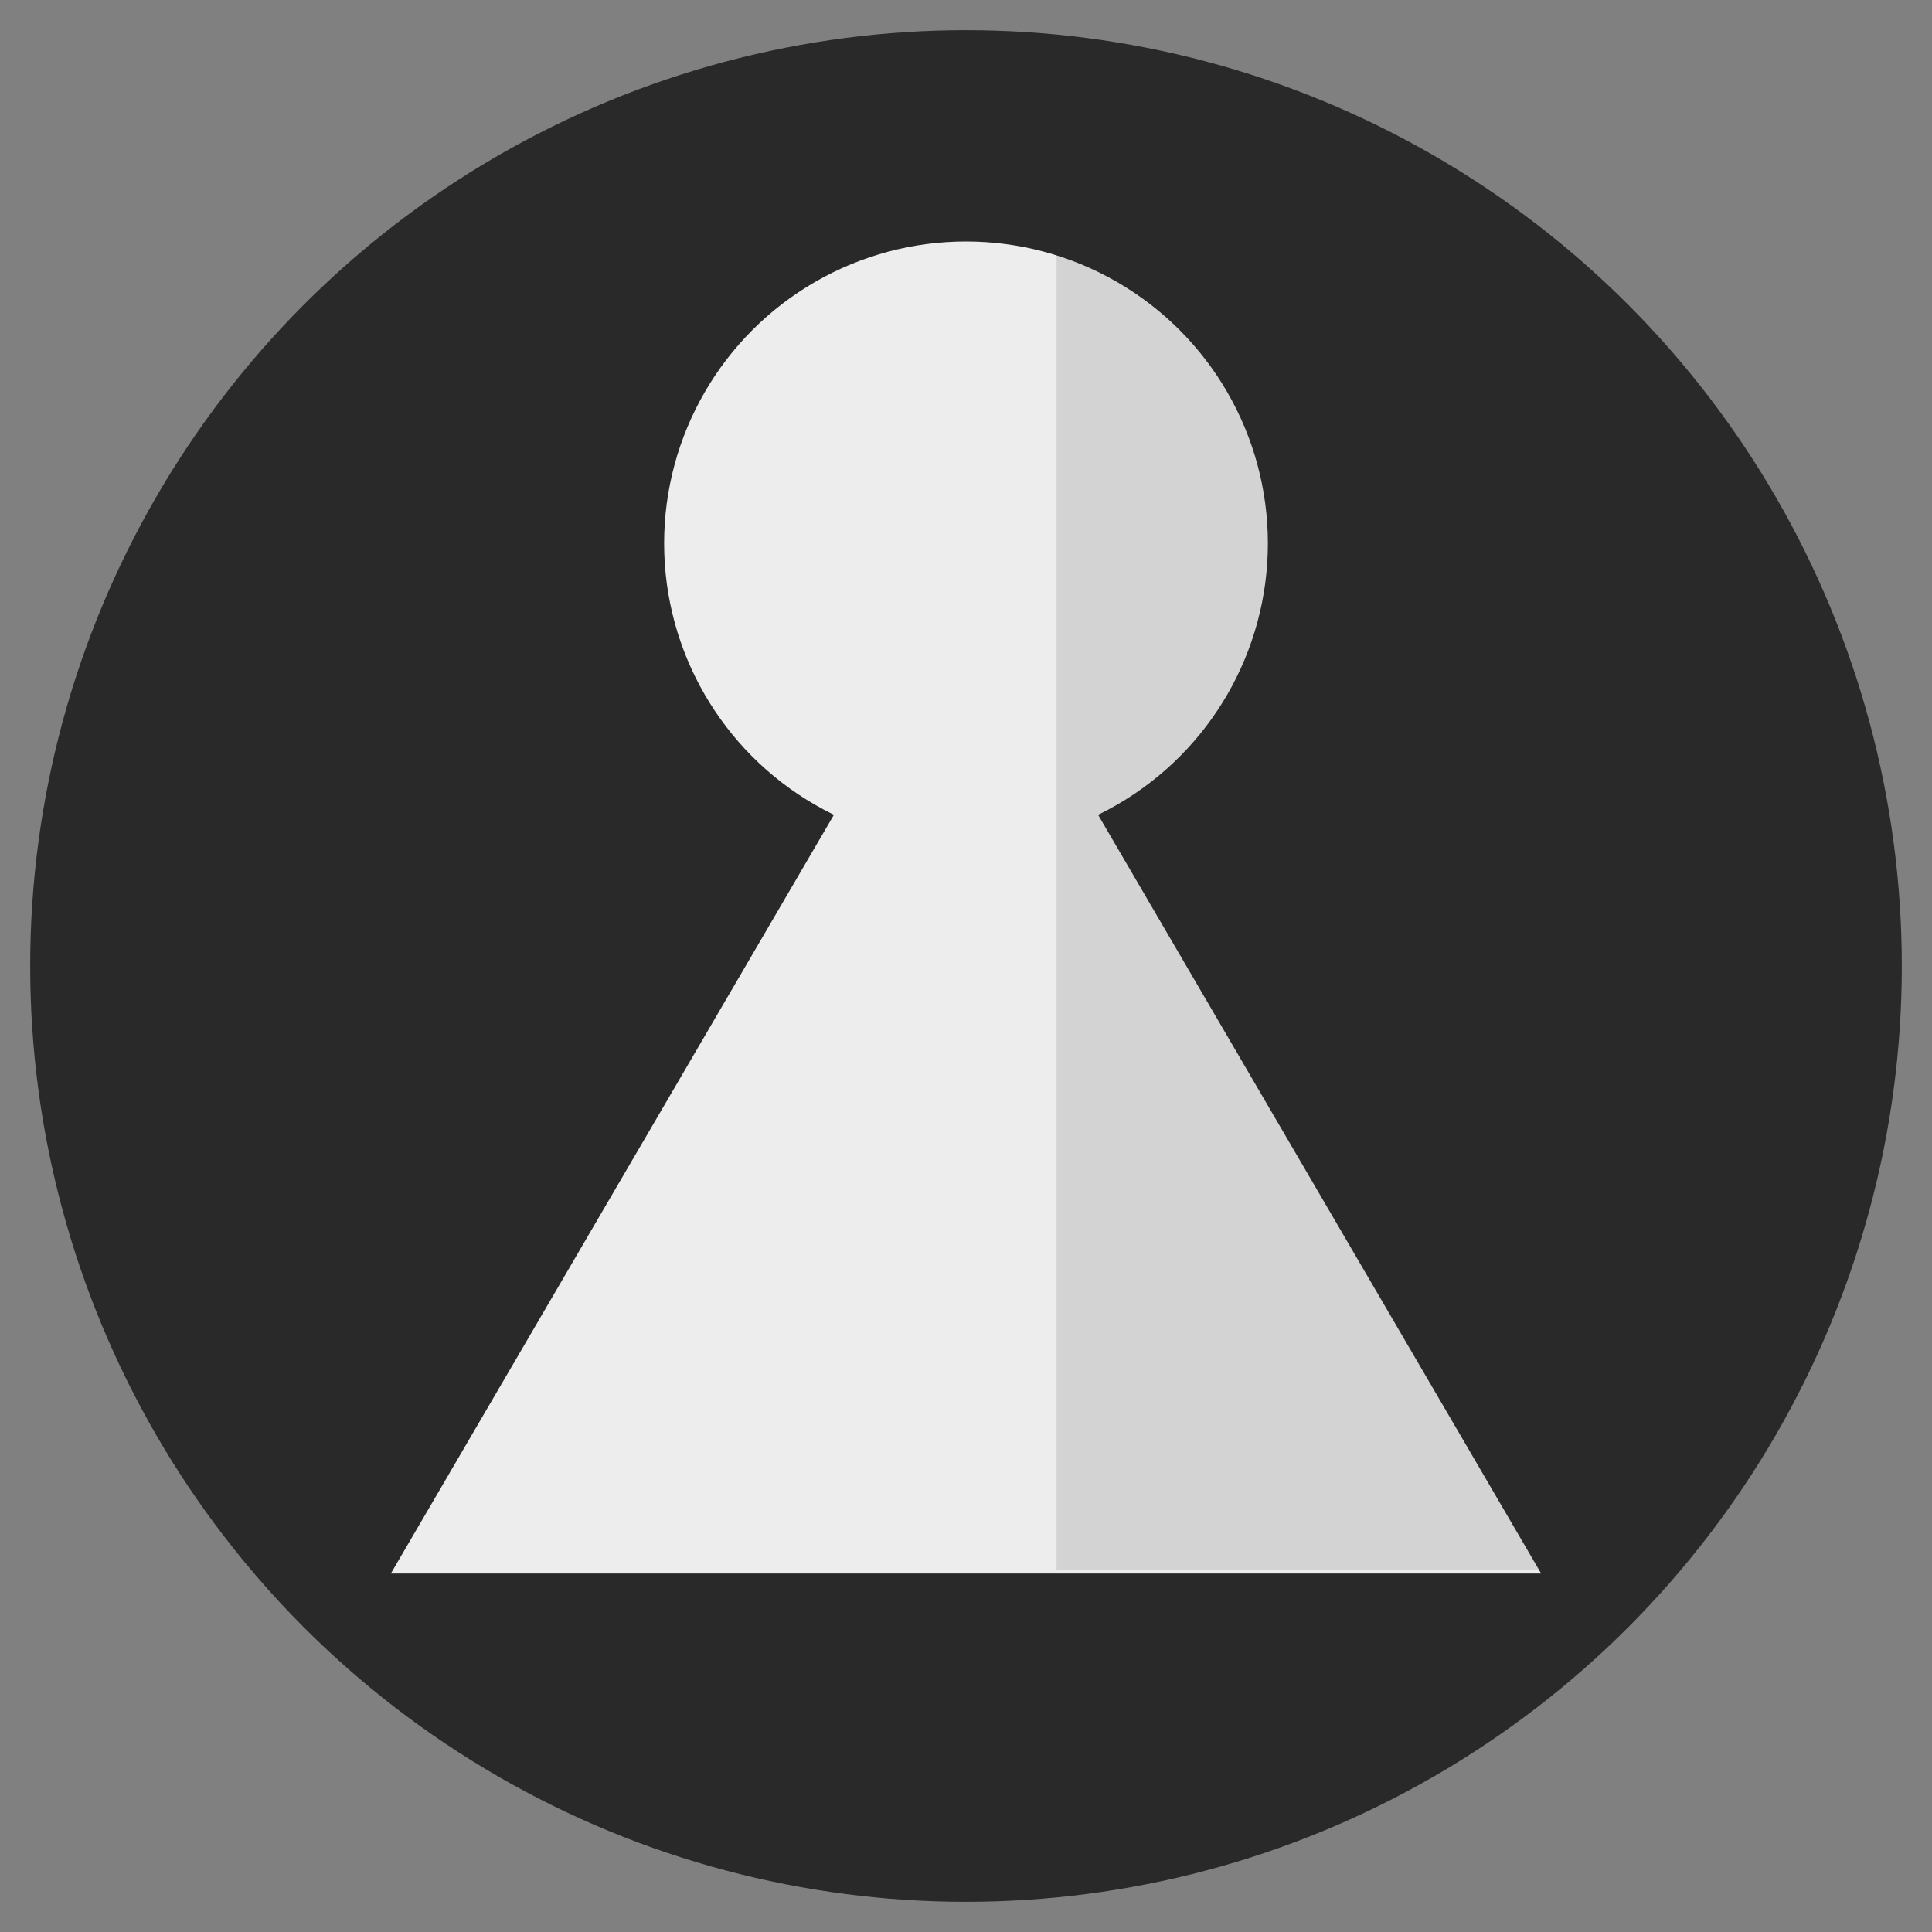 <svg width="128" height="128" viewBox="0 0 128 128" fill="none" xmlns="http://www.w3.org/2000/svg">
<rect x="0" y="0" width="128" height="128" fill="#808080" stroke="none"/>
<circle cx="64" cy="64" r="62" fill="#292929"/>
<path d="M64 39L102.105 104.25H25.895L64 39Z" fill="#EDEDED"/>
<circle cx="64" cy="36" r="20" fill="#EDEDED"/>
<rect x="70" y="16" width="32" height="88" fill="#292929" fill-opacity="0.13"/>
</svg>
